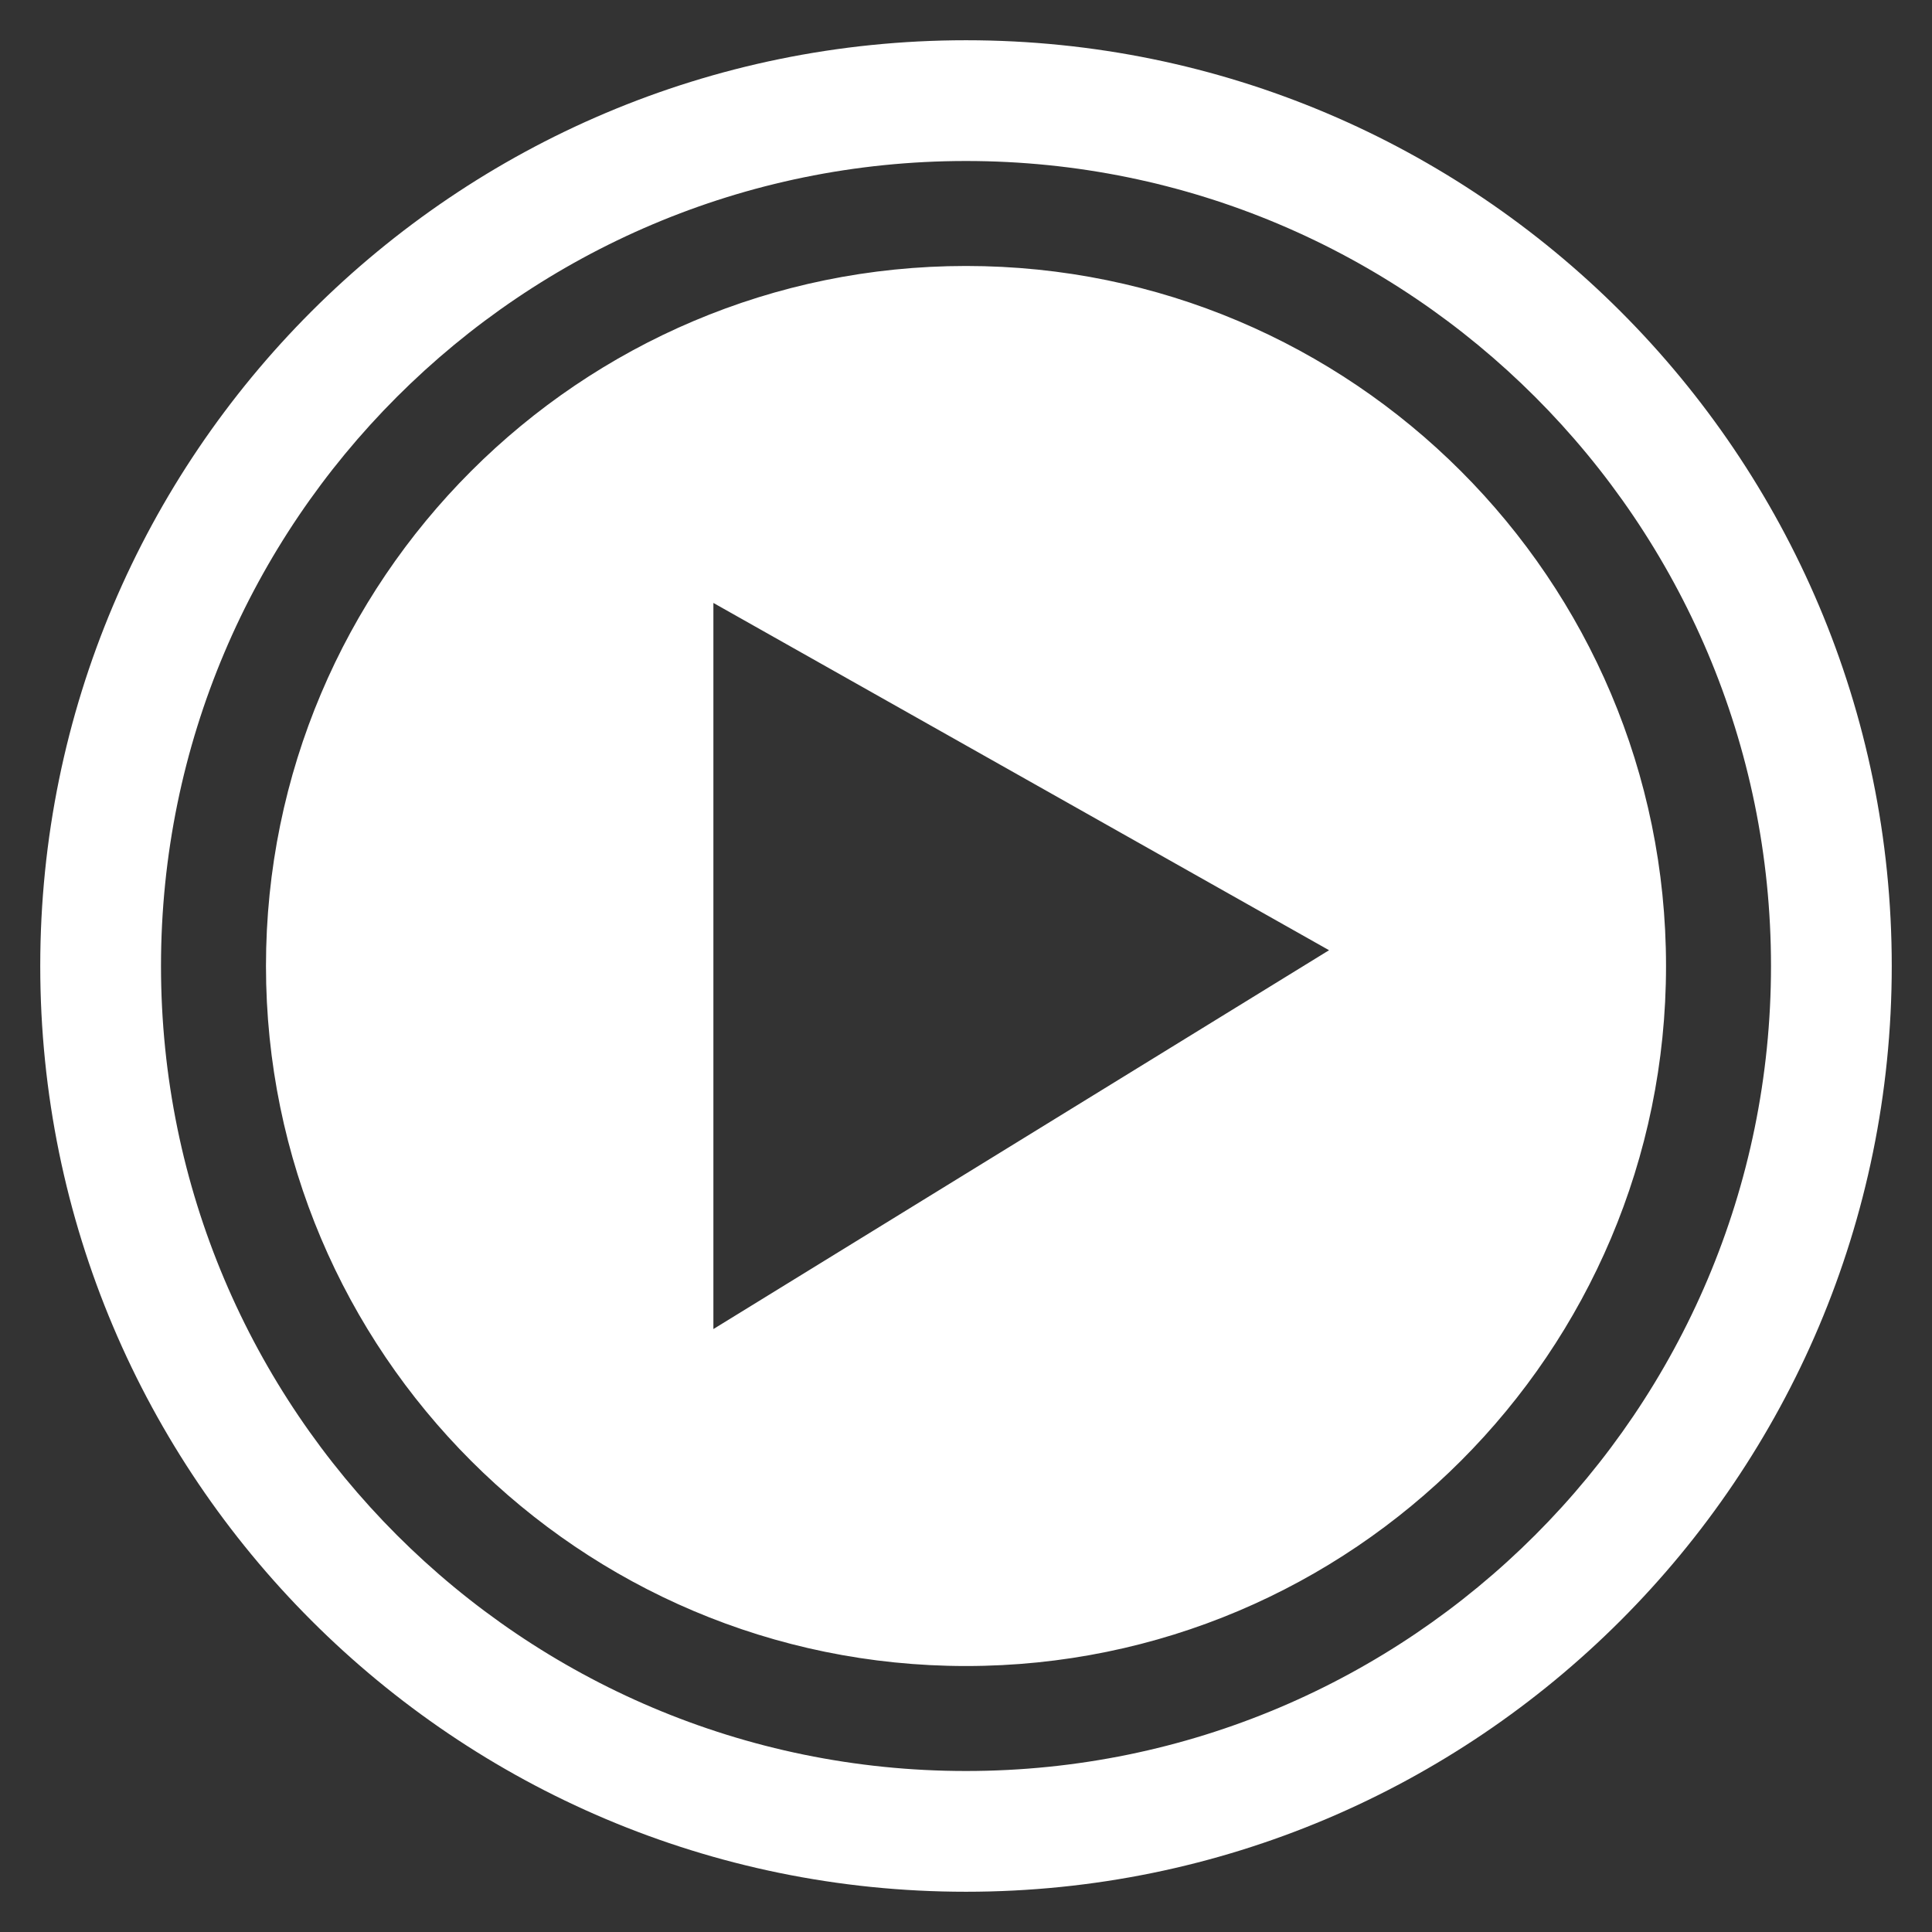 <?xml version="1.0" encoding="UTF-8" standalone="no"?>
<!DOCTYPE svg PUBLIC "-//W3C//DTD SVG 1.1//EN" "http://www.w3.org/Graphics/SVG/1.1/DTD/svg11.dtd">
<svg width="100%" height="100%" viewBox="0 0 24 24" version="1.1" xmlns="http://www.w3.org/2000/svg" xmlns:xlink="http://www.w3.org/1999/xlink" xml:space="preserve" xmlns:serif="http://www.serif.com/" style="fill-rule:evenodd;clip-rule:evenodd;stroke-linejoin:round;stroke-miterlimit:2;">
    <rect x="0" y="0" width="24" height="24" fill="#333333" stroke="none"/>
    <path id="XMLID_42_" d="M12,0.5C18.35,0.5 23.5,5.65 23.5,12C23.5,18.35 18.35,23.5 12,23.5C5.65,23.5 0.5,18.35 0.5,12C0.5,5.65 5.65,0.5 12,0.5ZM12,2C6.481,2 2,6.481 2,12C2,17.519 6.481,22 12,22C17.519,22 22,17.519 22,12C22,6.481 17.519,2 12,2ZM12,3.304C16.799,3.304 20.696,7.201 20.696,12C20.696,16.799 16.799,20.696 12,20.696C7.201,20.696 3.304,16.799 3.304,12C3.304,7.201 7.201,3.304 12,3.304ZM8.862,16.51L16.51,11.804L8.862,7.49L8.862,16.51Z" style="fill:#fff;"/>
</svg>
